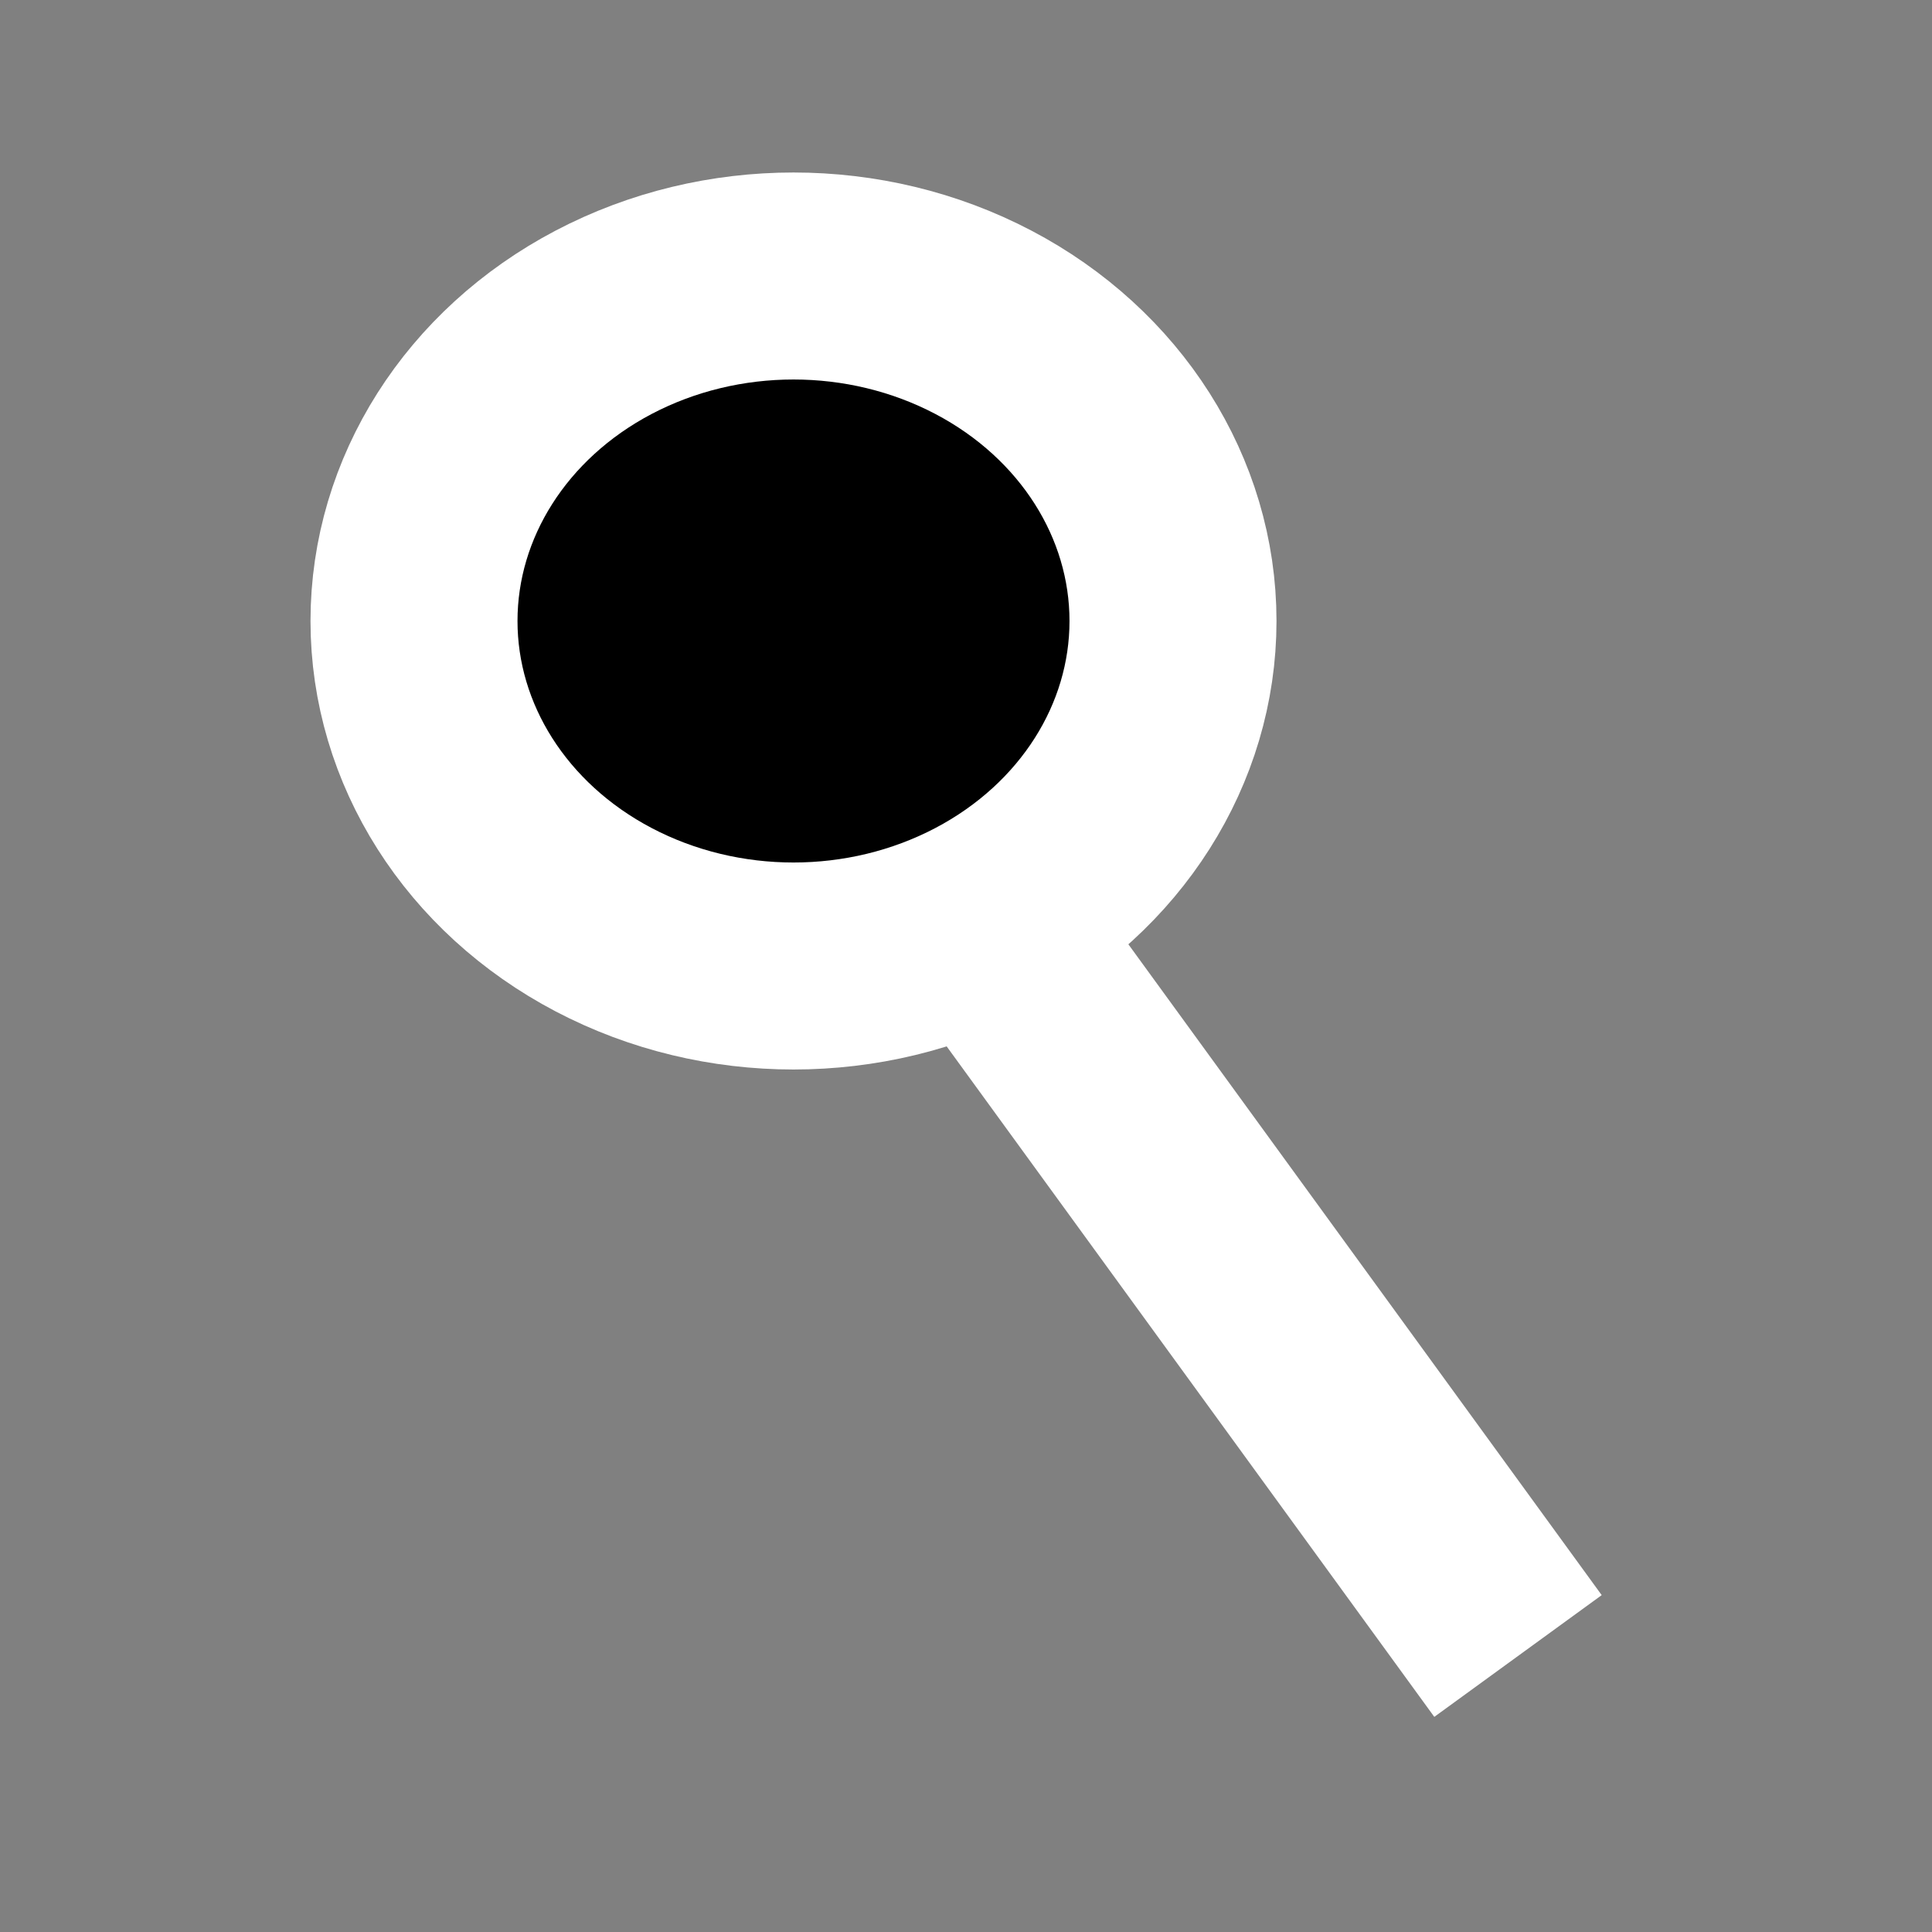 <svg width="28" height="28" xmlns="http://www.w3.org/2000/svg">
 <rect width="100%" height="100%" fill="#808080" stroke="none"/>
 <!-- Created with Method Draw - http://github.com/duopixel/Method-Draw/ -->
 <g>
  <g id="svg_3">
   <ellipse ry="5" rx="5.5" id="svg_1" cy="9" cx="11.5" stroke-width="3" stroke="#fff"/>
   <line id="svg_2" y2="24" x2="22" y1="13" x1="14" stroke-width="3" stroke="#fff"/>
  </g>
 </g>
</svg>
